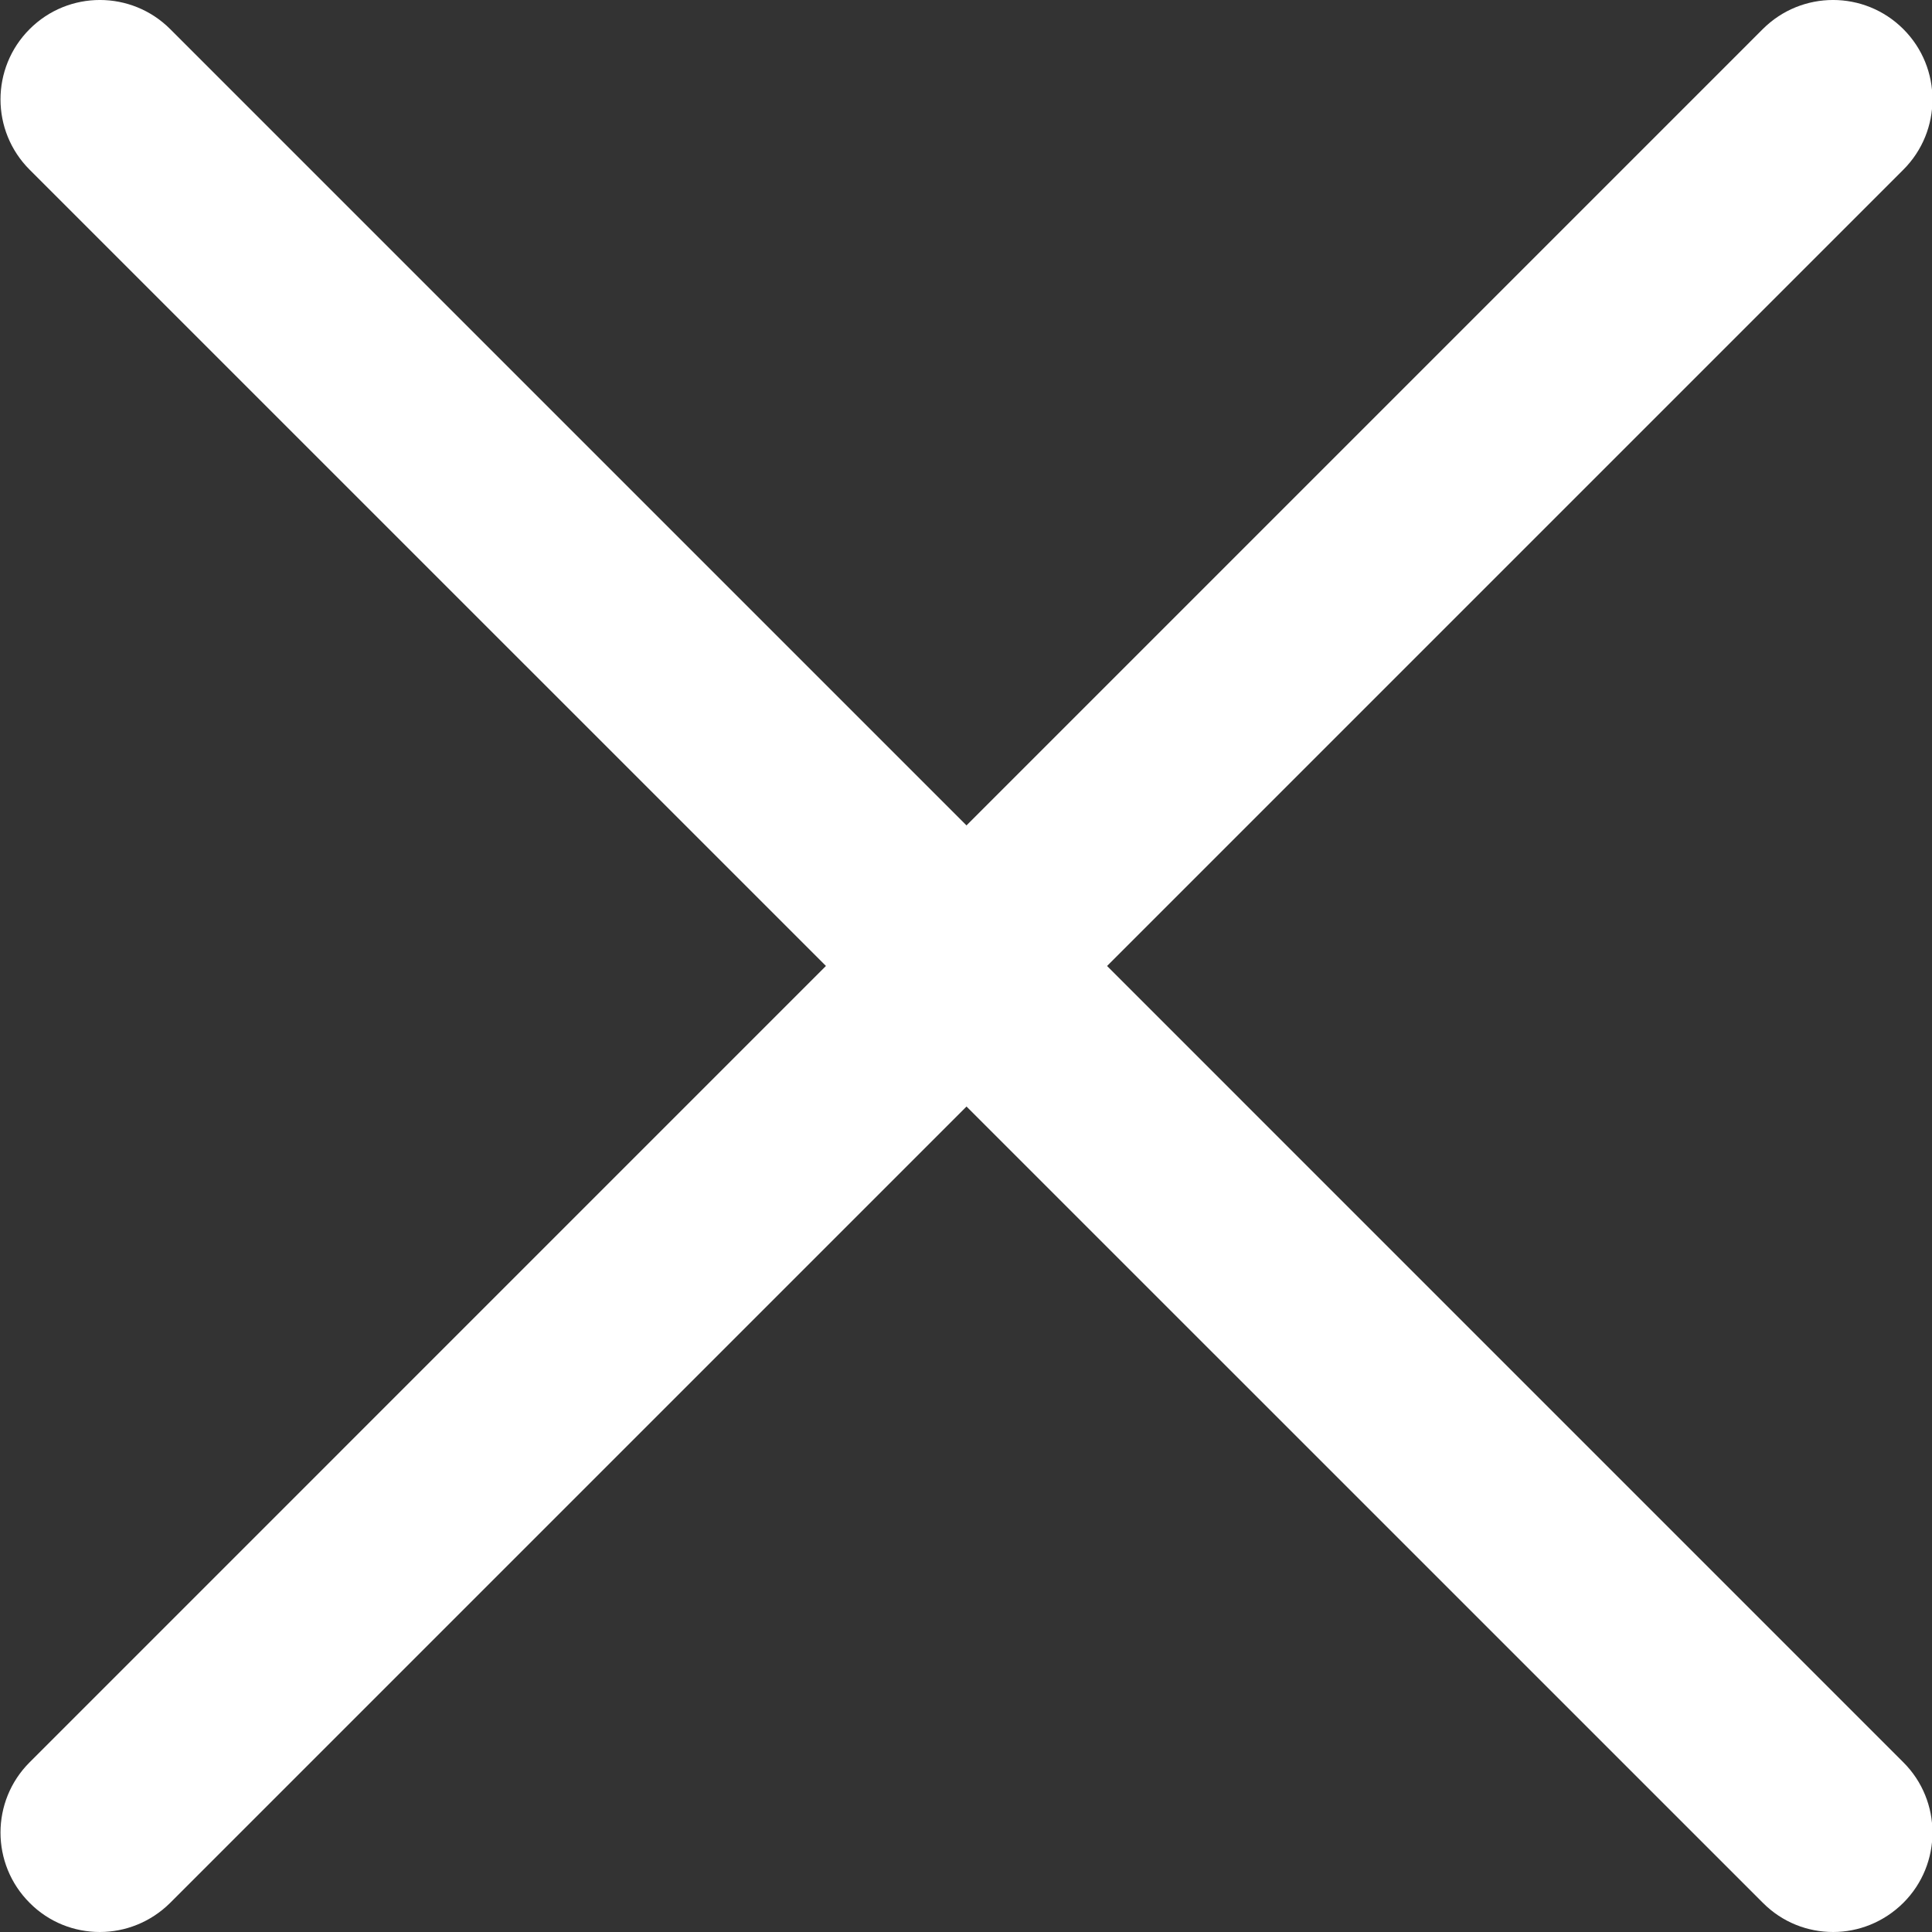 <svg width="30" height="30" viewBox="0 0 30 30" fill="none" xmlns="http://www.w3.org/2000/svg">
<rect x="0" y="0" width="30" height="30" fill="#333333" stroke="none"/>
<g clip-path="url(#clip0)">
<path d="M1.55 30C1.155 30 0.76 29.85 0.46 29.547C-0.143 28.945 -0.143 27.967 0.46 27.365L27.372 0.452C27.975 -0.151 28.952 -0.151 29.555 0.452C30.158 1.055 30.158 2.032 29.555 2.635L2.643 29.547C2.34 29.848 1.945 30 1.55 30Z" fill="white"/>
<path d="M28.465 30C28.069 30 27.675 29.85 27.374 29.547L0.46 2.635C-0.143 2.032 -0.143 1.055 0.46 0.452C1.062 -0.151 2.04 -0.151 2.643 0.452L29.555 27.365C30.158 27.967 30.158 28.945 29.555 29.547C29.252 29.848 28.858 30 28.465 30Z" fill="white"/>
</g>
<defs>
<clipPath id="clip0">
<rect width="30" height="30" fill="white"/>
</clipPath>
</defs>
</svg>
